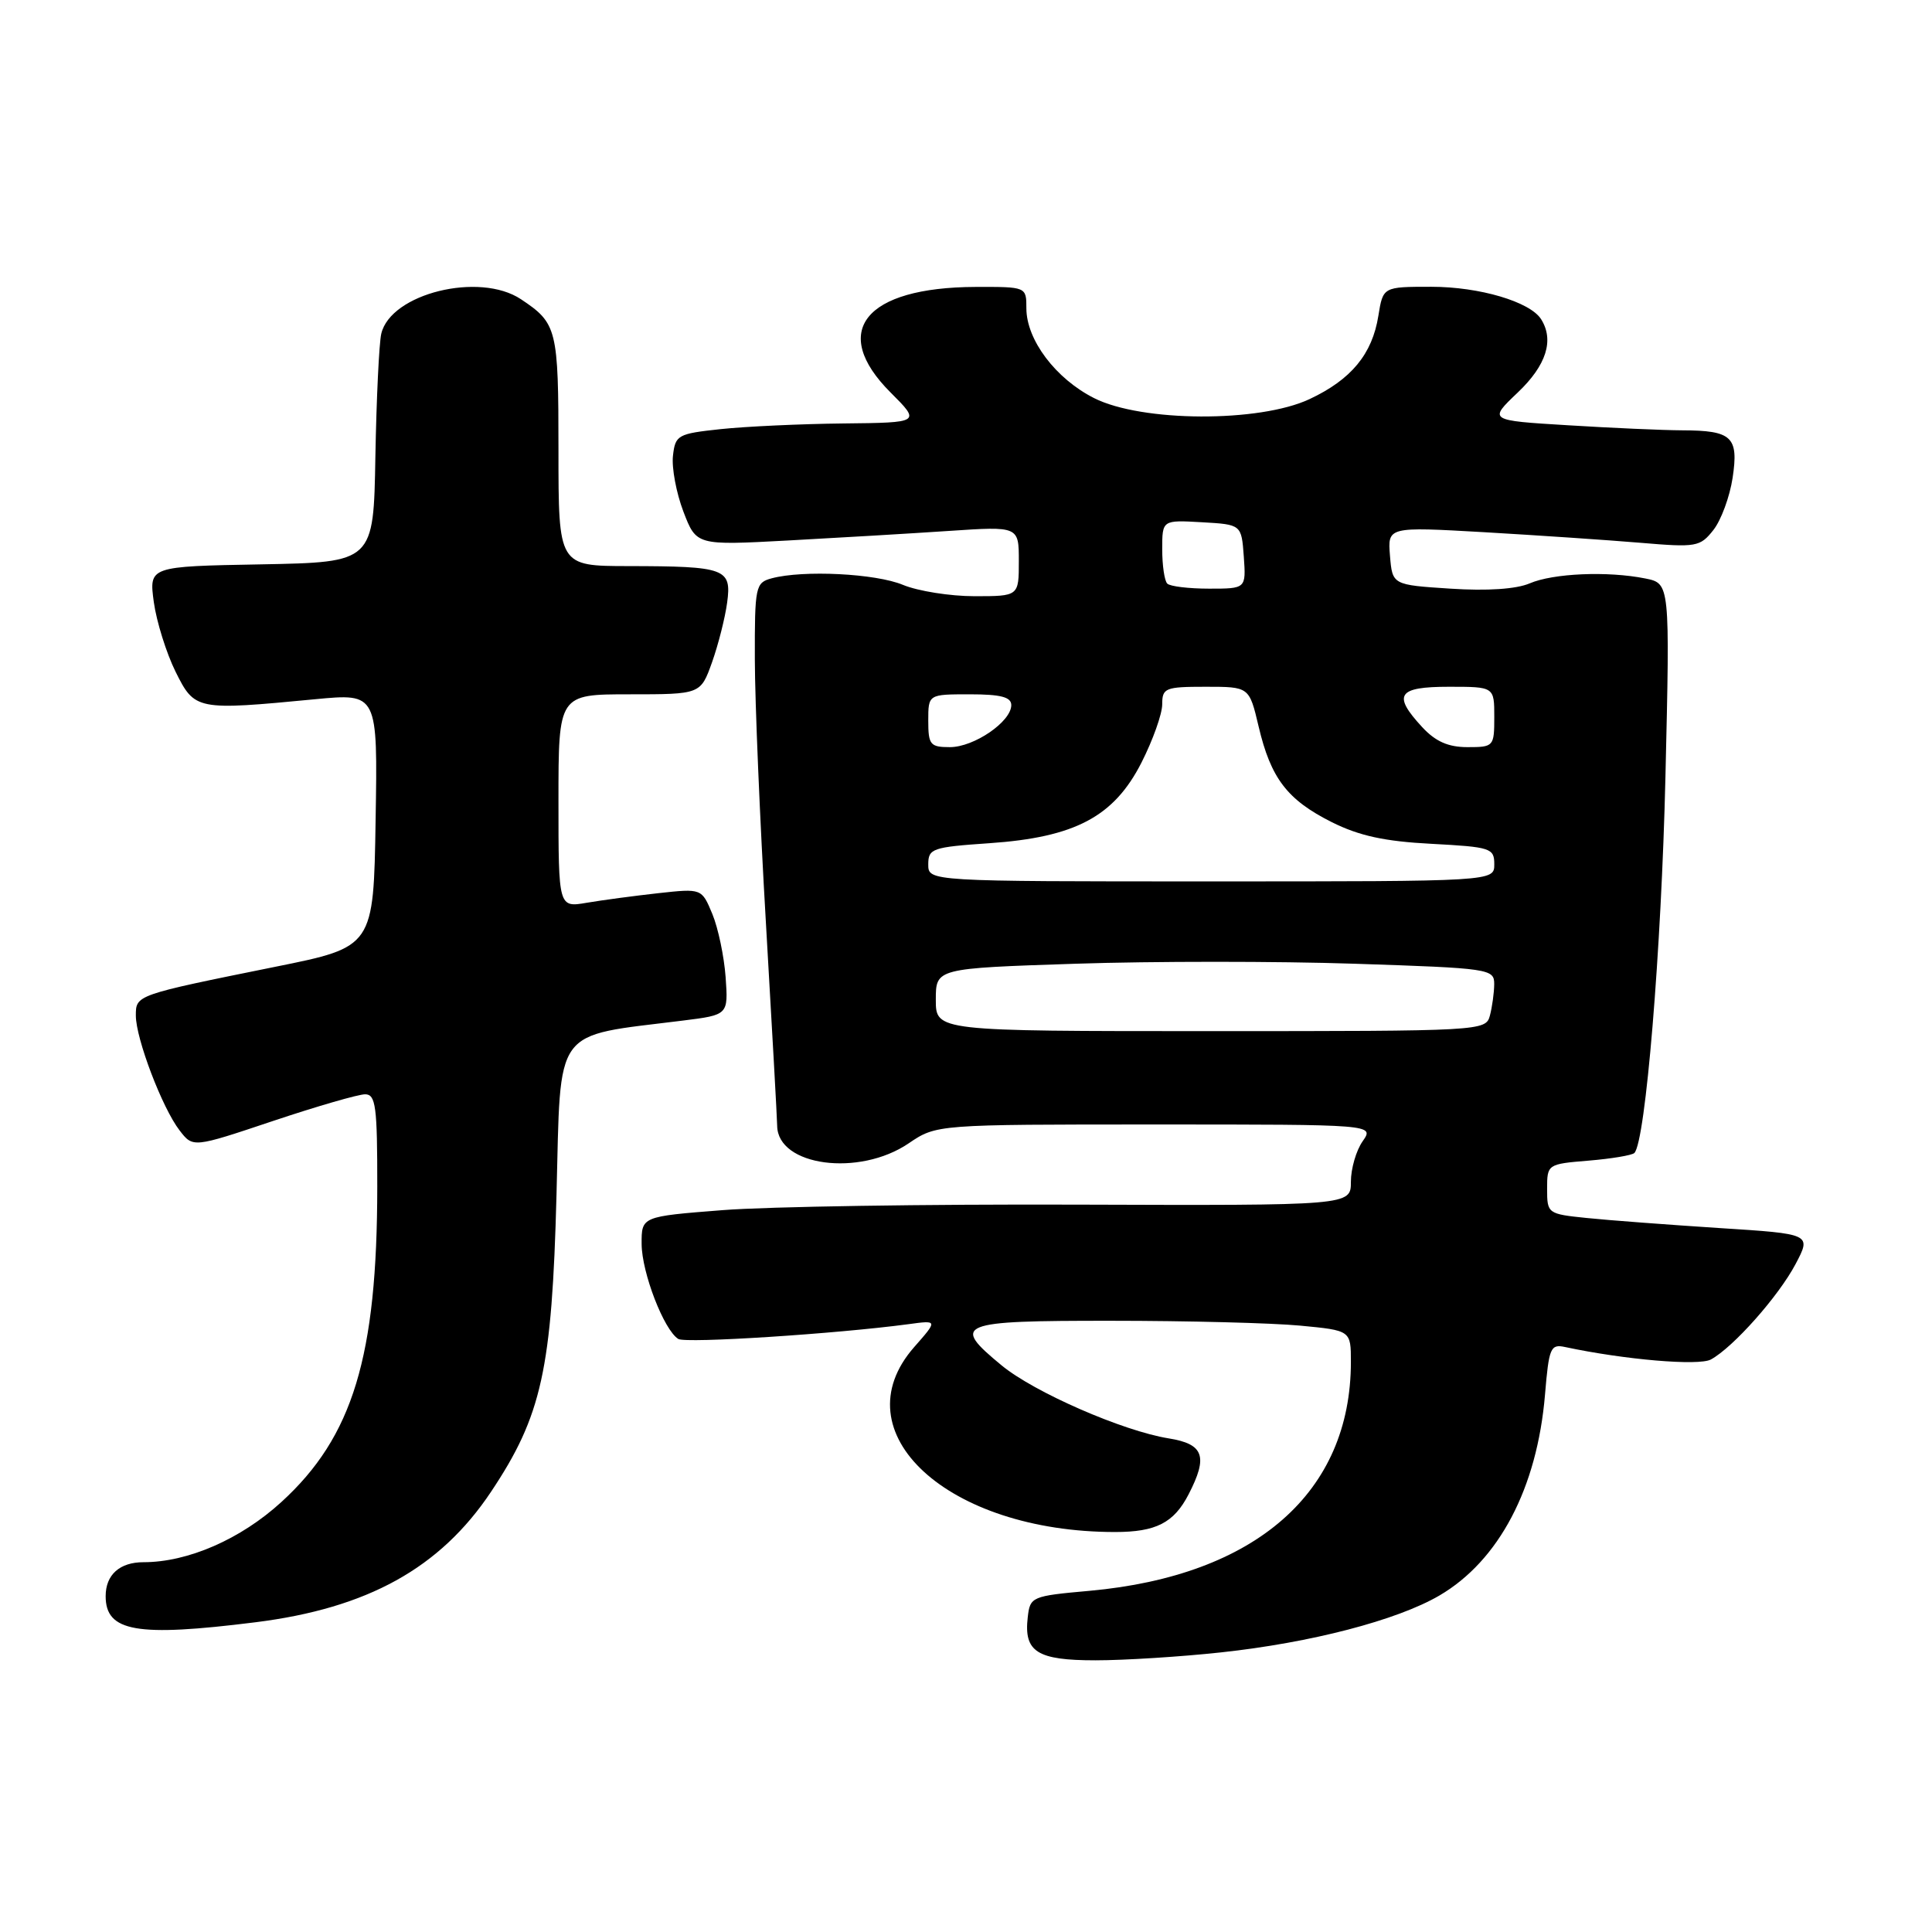 <?xml version="1.0" encoding="UTF-8" standalone="no"?>
<!DOCTYPE svg PUBLIC "-//W3C//DTD SVG 1.1//EN" "http://www.w3.org/Graphics/SVG/1.1/DTD/svg11.dtd" >
<svg xmlns="http://www.w3.org/2000/svg" xmlns:xlink="http://www.w3.org/1999/xlink" version="1.1" viewBox="0 0 256 256">
 <g >
 <path fill="currentColor"
d=" M 161.79 218.95 C 173.69 217.67 185.10 214.70 190.72 211.42 C 198.62 206.80 203.68 197.18 204.72 184.81 C 205.24 178.57 205.45 178.07 207.39 178.49 C 215.26 180.17 225.10 181.01 226.70 180.14 C 229.67 178.52 235.66 171.77 237.92 167.50 C 240.03 163.50 240.03 163.50 227.77 162.72 C 221.02 162.28 213.14 161.69 210.25 161.39 C 205.08 160.86 205.00 160.80 205.00 157.55 C 205.00 154.27 205.04 154.24 210.50 153.79 C 213.52 153.54 216.25 153.08 216.56 152.78 C 218.04 151.29 220.15 125.87 220.68 102.90 C 221.28 77.31 221.28 77.31 218.01 76.65 C 213.02 75.65 205.81 75.96 202.69 77.30 C 200.92 78.06 197.07 78.32 192.19 78.00 C 184.50 77.50 184.50 77.50 184.18 73.65 C 183.87 69.79 183.87 69.79 196.68 70.52 C 203.73 70.93 213.03 71.56 217.34 71.92 C 224.78 72.55 225.27 72.47 227.04 70.22 C 228.06 68.92 229.20 65.82 229.58 63.32 C 230.40 57.88 229.50 57.04 222.91 57.02 C 220.38 57.01 213.57 56.71 207.77 56.35 C 197.22 55.71 197.22 55.71 201.11 52.01 C 204.91 48.40 205.96 45.07 204.20 42.29 C 202.73 39.98 196.03 38.00 189.66 38.00 C 183.26 38.00 183.26 38.00 182.64 41.85 C 181.83 46.92 179.05 50.29 173.53 52.88 C 166.88 56.01 151.28 55.94 144.97 52.75 C 139.88 50.18 136.00 45.03 136.00 40.85 C 136.00 38.00 136.00 38.00 129.25 38.02 C 114.59 38.07 109.90 43.90 118.00 52.00 C 122.00 56.00 122.00 56.00 111.75 56.11 C 106.11 56.17 98.80 56.51 95.50 56.86 C 89.80 57.47 89.48 57.64 89.17 60.40 C 88.99 61.99 89.61 65.31 90.55 67.78 C 92.27 72.27 92.27 72.27 104.38 71.62 C 111.05 71.26 120.66 70.69 125.75 70.35 C 135.00 69.73 135.00 69.73 135.00 74.36 C 135.00 79.00 135.00 79.00 129.12 79.00 C 125.89 79.00 121.63 78.32 119.65 77.50 C 116.04 75.99 106.43 75.51 102.25 76.63 C 100.10 77.21 100.00 77.70 100.02 87.37 C 100.03 92.94 100.69 108.75 101.50 122.50 C 102.30 136.25 102.97 148.26 102.98 149.18 C 103.05 154.52 113.84 155.96 120.40 151.50 C 124.09 149.00 124.09 149.00 153.10 149.00 C 182.11 149.00 182.11 149.00 180.56 151.22 C 179.70 152.44 179.00 154.86 179.00 156.59 C 179.00 159.74 179.00 159.74 142.75 159.62 C 122.81 159.55 101.66 159.88 95.75 160.35 C 85.00 161.19 85.00 161.19 85.02 164.85 C 85.04 168.64 87.98 176.25 89.88 177.42 C 90.86 178.03 110.81 176.74 120.38 175.46 C 124.27 174.93 124.27 174.93 121.13 178.50 C 111.21 189.80 125.55 203.00 147.75 203.00 C 153.17 203.00 155.54 201.79 157.49 198.02 C 160.10 192.97 159.52 191.34 154.84 190.59 C 148.80 189.62 137.05 184.49 132.73 180.93 C 125.97 175.36 126.84 175.00 147.25 175.01 C 157.29 175.01 168.54 175.30 172.25 175.65 C 179.00 176.29 179.00 176.29 179.00 180.46 C 179.00 197.75 166.39 208.79 144.39 210.79 C 136.68 211.48 136.49 211.57 136.18 214.31 C 135.65 218.88 137.42 220.00 145.16 220.00 C 148.97 220.00 156.45 219.53 161.79 218.95 Z  M 33.84 214.96 C 48.71 213.10 58.31 207.78 65.05 197.69 C 71.79 187.60 73.14 181.46 73.74 158.29 C 74.33 135.73 73.11 137.41 90.50 135.23 C 96.50 134.48 96.50 134.48 96.15 129.49 C 95.95 126.74 95.16 122.97 94.39 121.11 C 92.98 117.72 92.98 117.72 87.24 118.35 C 84.08 118.70 79.81 119.27 77.75 119.62 C 74.00 120.26 74.00 120.26 74.00 106.13 C 74.00 92.00 74.00 92.00 83.42 92.00 C 92.83 92.00 92.83 92.00 94.35 87.75 C 95.18 85.41 96.08 81.86 96.35 79.85 C 96.96 75.33 96.16 75.03 83.25 75.01 C 74.00 75.00 74.00 75.00 74.00 59.69 C 74.00 43.56 73.82 42.84 69.03 39.65 C 63.53 35.99 51.77 38.89 50.52 44.22 C 50.23 45.47 49.88 52.80 49.74 60.50 C 49.50 74.50 49.50 74.50 34.62 74.78 C 19.74 75.05 19.74 75.05 20.38 79.78 C 20.74 82.37 22.04 86.53 23.26 89.00 C 25.81 94.12 26.01 94.16 41.77 92.65 C 50.05 91.86 50.05 91.86 49.77 108.67 C 49.50 125.48 49.50 125.48 36.50 128.10 C 17.96 131.85 18.00 131.83 18.00 134.57 C 18.00 137.62 21.51 146.84 23.80 149.79 C 25.57 152.09 25.57 152.09 36.16 148.54 C 41.99 146.59 47.48 145.00 48.38 145.00 C 49.79 145.00 50.00 146.61 49.99 157.25 C 49.98 179.77 46.76 190.37 37.29 199.02 C 31.90 203.95 24.91 207.00 19.02 207.00 C 15.86 207.00 14.00 208.66 14.00 211.50 C 14.00 216.22 18.11 216.93 33.84 214.96 Z  M 124.00 132.47 C 124.00 128.31 124.00 128.31 142.50 127.70 C 152.68 127.36 169.33 127.36 179.50 127.70 C 197.42 128.29 198.00 128.38 197.99 130.41 C 197.98 131.56 197.72 133.43 197.42 134.57 C 196.87 136.61 196.40 136.63 160.43 136.63 C 124.00 136.63 124.00 136.63 124.00 132.47 Z  M 123.00 114.54 C 123.00 112.43 123.53 112.25 131.09 111.73 C 142.45 110.95 147.60 108.22 151.25 101.05 C 152.76 98.08 154.00 94.60 154.00 93.32 C 154.00 91.16 154.40 91.00 159.76 91.00 C 165.53 91.00 165.53 91.00 166.77 96.25 C 168.39 103.14 170.57 105.98 176.47 108.94 C 180.09 110.75 183.47 111.49 189.67 111.81 C 197.54 112.23 198.00 112.38 198.00 114.52 C 198.00 116.79 198.00 116.79 160.50 116.79 C 123.00 116.79 123.00 116.79 123.00 114.54 Z  M 123.00 95.50 C 123.00 92.00 123.00 92.00 128.50 92.00 C 132.60 92.00 134.00 92.36 134.00 93.43 C 134.00 95.62 129.07 99.00 125.87 99.00 C 123.26 99.00 123.00 98.69 123.00 95.50 Z  M 188.45 96.35 C 184.48 92.06 185.18 91.00 192.00 91.00 C 198.00 91.00 198.00 91.00 198.00 95.00 C 198.00 98.92 197.92 99.00 194.45 99.00 C 191.90 99.00 190.22 98.26 188.45 96.35 Z  M 154.67 77.33 C 154.30 76.97 154.00 74.92 154.00 72.78 C 154.00 68.90 154.00 68.90 159.25 69.20 C 164.50 69.50 164.50 69.50 164.81 73.75 C 165.11 78.00 165.11 78.00 160.22 78.00 C 157.53 78.00 155.03 77.70 154.67 77.33 Z "/>
</g>
</svg>